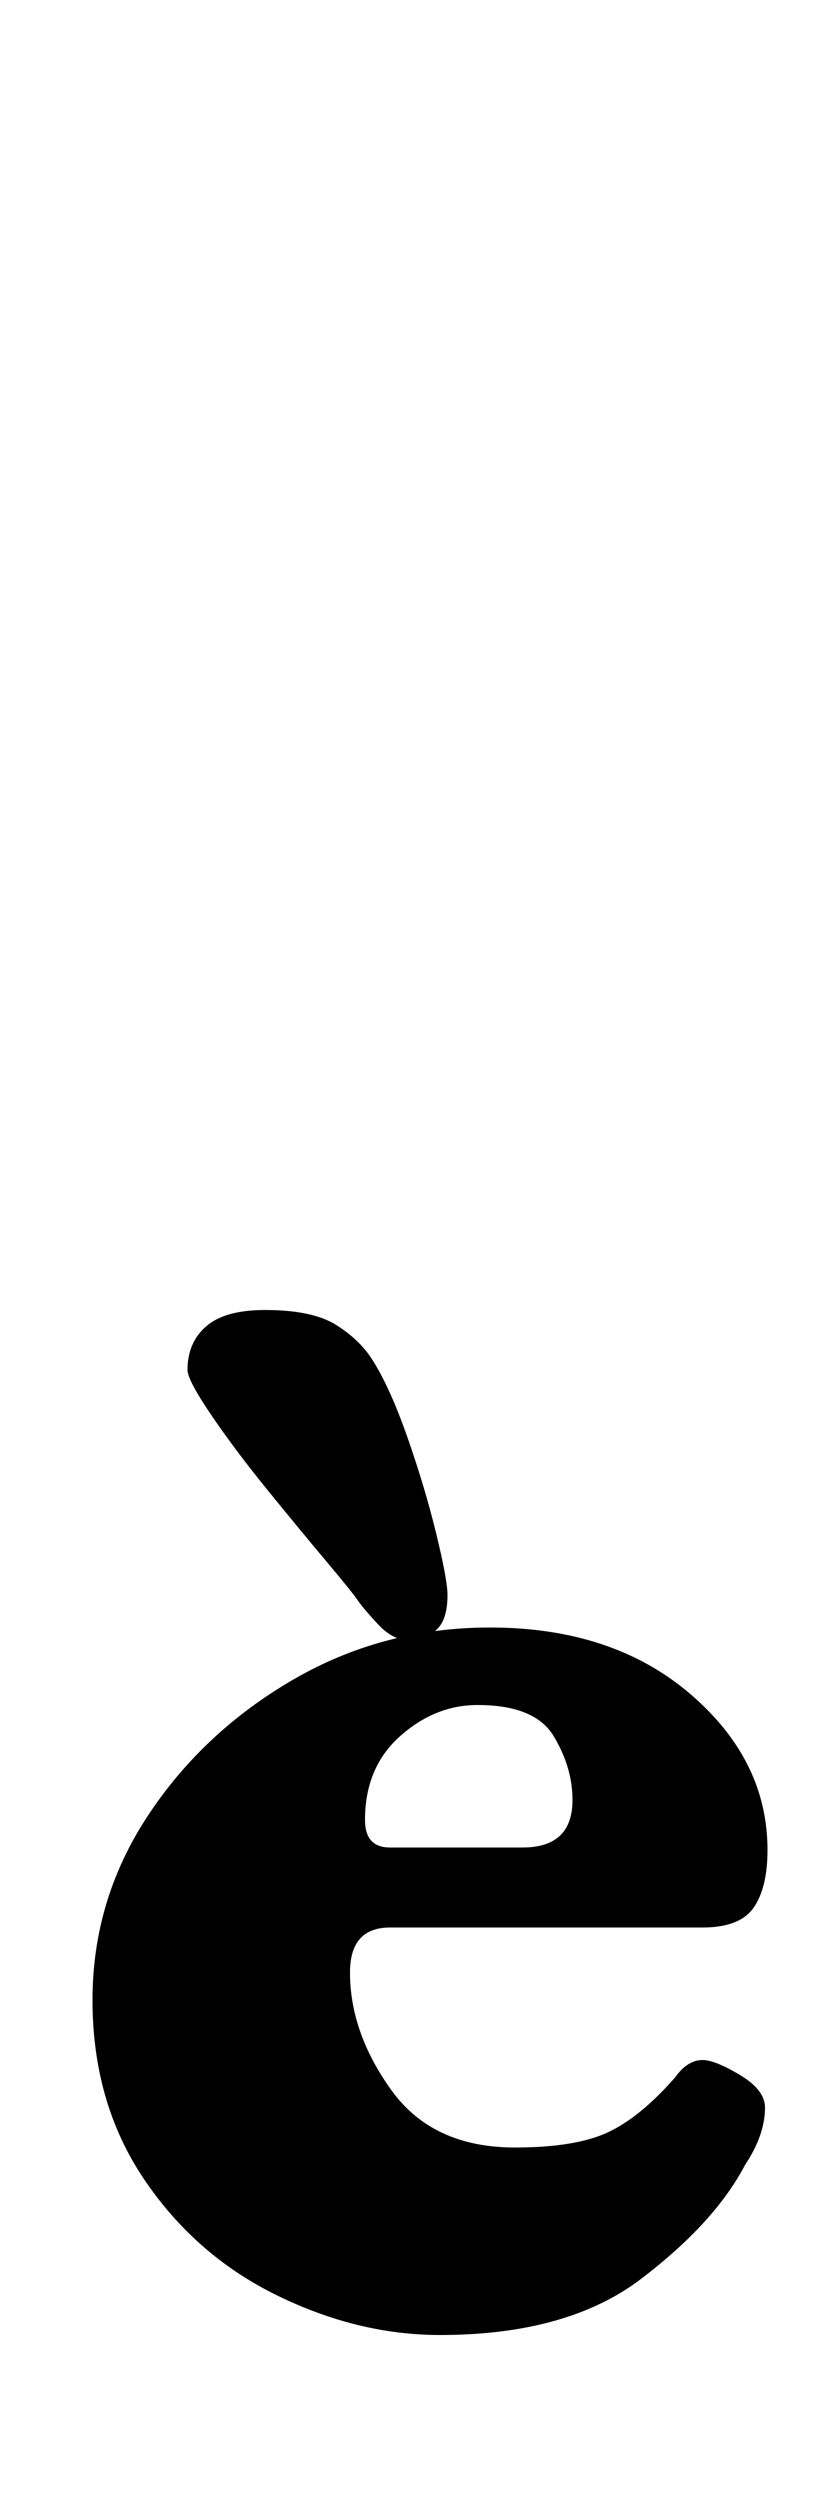 <?xml version="1.0" standalone="no"?>
<!DOCTYPE svg PUBLIC "-//W3C//DTD SVG 1.1//EN" "http://www.w3.org/Graphics/SVG/1.1/DTD/svg11.dtd" >
<svg xmlns="http://www.w3.org/2000/svg" xmlns:xlink="http://www.w3.org/1999/xlink" version="1.1" viewBox="-10 0 334 1000">
  <g transform="matrix(1 0 0 -1 0 800)">
   <path fill="currentColor"
d="M166 -134q-33 0 -65.5 16t-53 46.5t-20.5 71.5q0 40 22 73.5t58 54.5t79 21q49 0 80 -26.5t31 -62.5q0 -15 -5.5 -23t-20.5 -8h-125q-16 0 -16 -18q0 -24 16.5 -47t49.5 -23q24 0 37 6t27 22q5 7 11 7q5 0 15 -6t10 -13q0 -11 -8 -23q-12 -23 -41.5 -45.5t-80.5 -22.5z
M146 61h53q20 0 20 19q0 13 -7.5 25.5t-30.5 12.5q-17 0 -31 -12.5t-14 -33.5q0 -11 10 -11zM153 144q-6 0 -12 6.5t-8 9.5t-12.5 15.5t-23.5 28.5t-22.5 30t-9.5 18q0 11 7.5 17.5t23.5 6.5q19 0 28.5 -6t14.5 -14q7 -11 14 -31t11.5 -38.5t4.5 -24.5q0 -10 -4.5 -14
t-11.5 -4z" />
  </g>

</svg>
